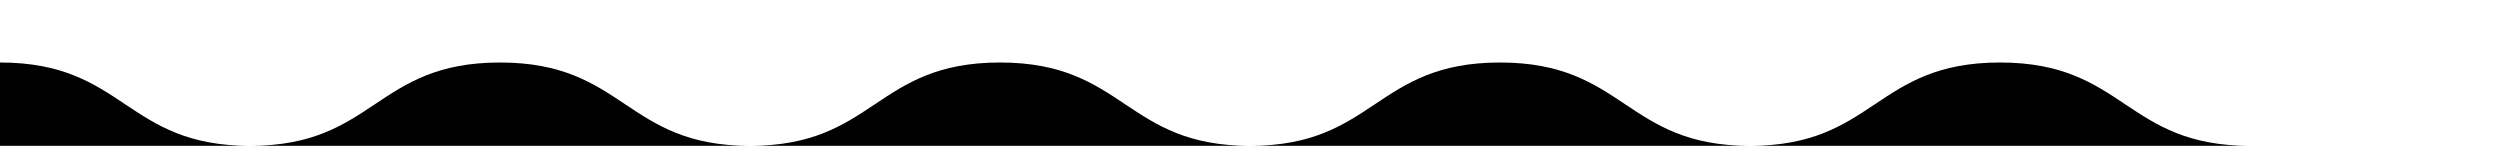 <svg xmlns="http://www.w3.org/2000/svg" width="100%" height="7" fill="none" viewBox="0 0 120 7">
  <path fill="currentColor" d="M0 3c6 0 6 4 12 4s6-4 12-4 6 4 12 4 6-4 12-4 6 4 12 4 6-4 12-4 6 4 12 4 6-4 12-4 6 4 12 4h0V7H0V3z"></path>
</svg>